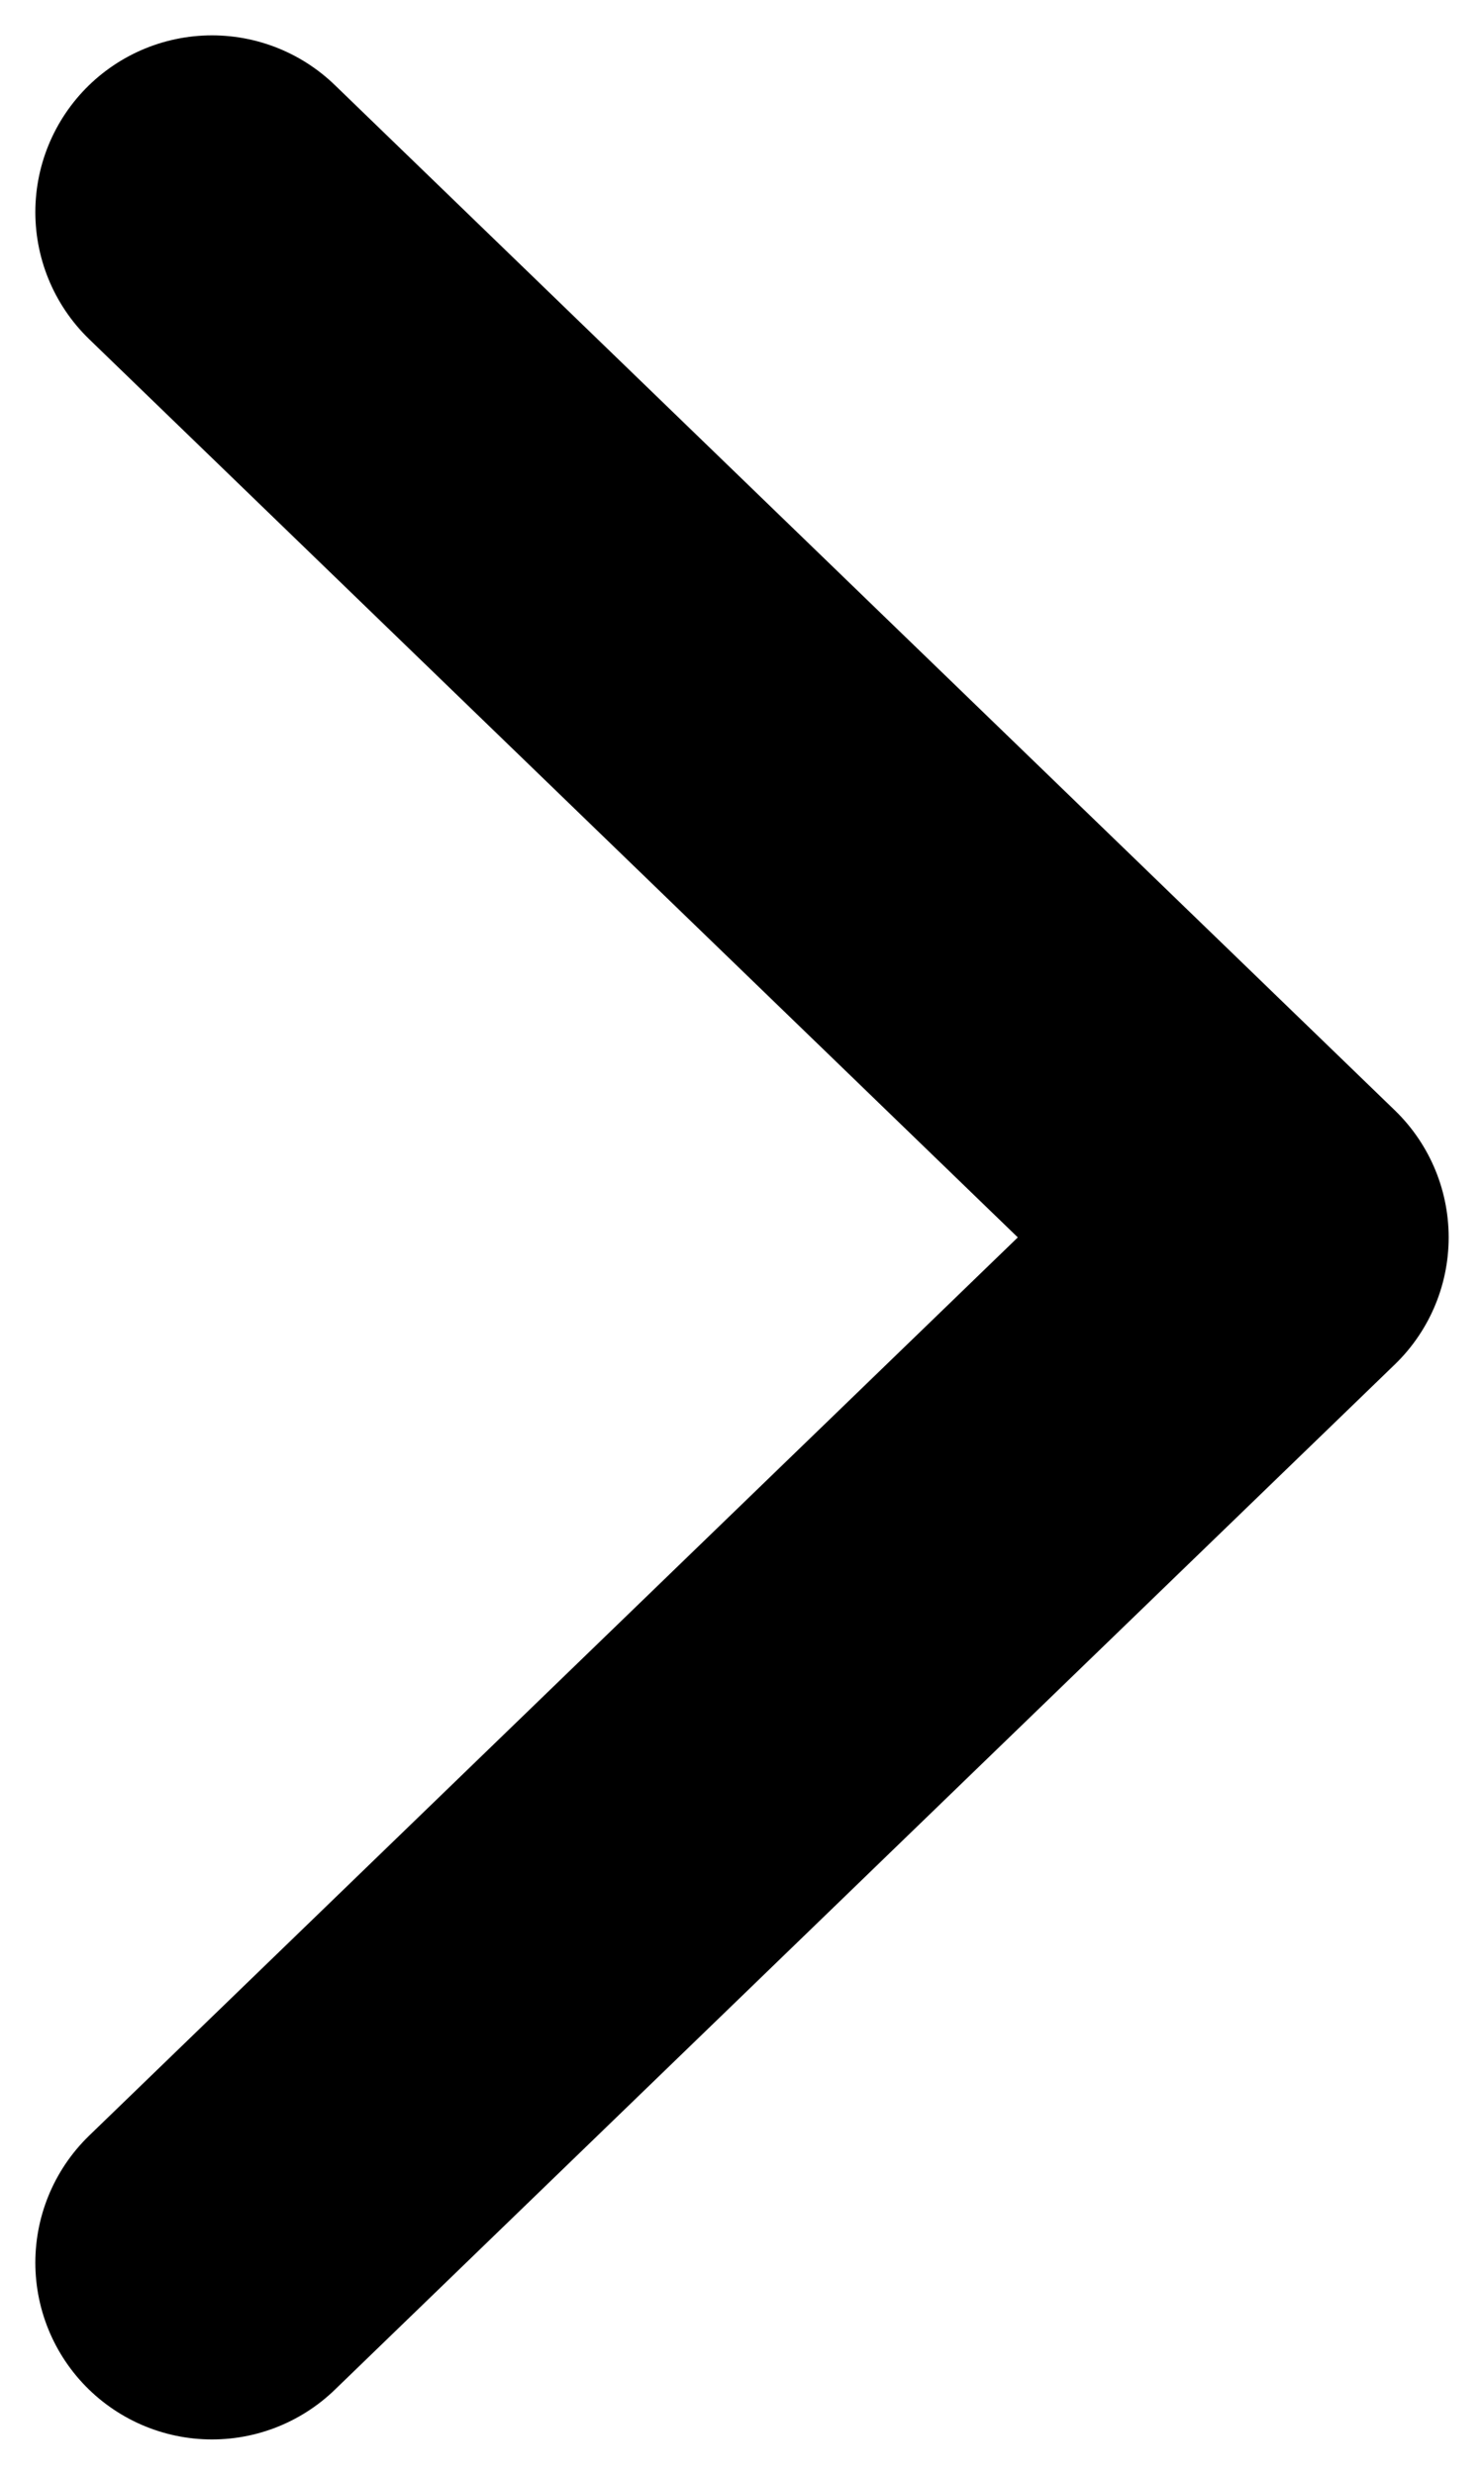 <svg width="21" height="35" viewBox="0 0 21 35" fill="none" xmlns="http://www.w3.org/2000/svg">
<path d="M3 3L18 17.5L3 32" stroke="current" stroke-width="5" stroke-linecap="round" stroke-linejoin="round"/>
</svg>
